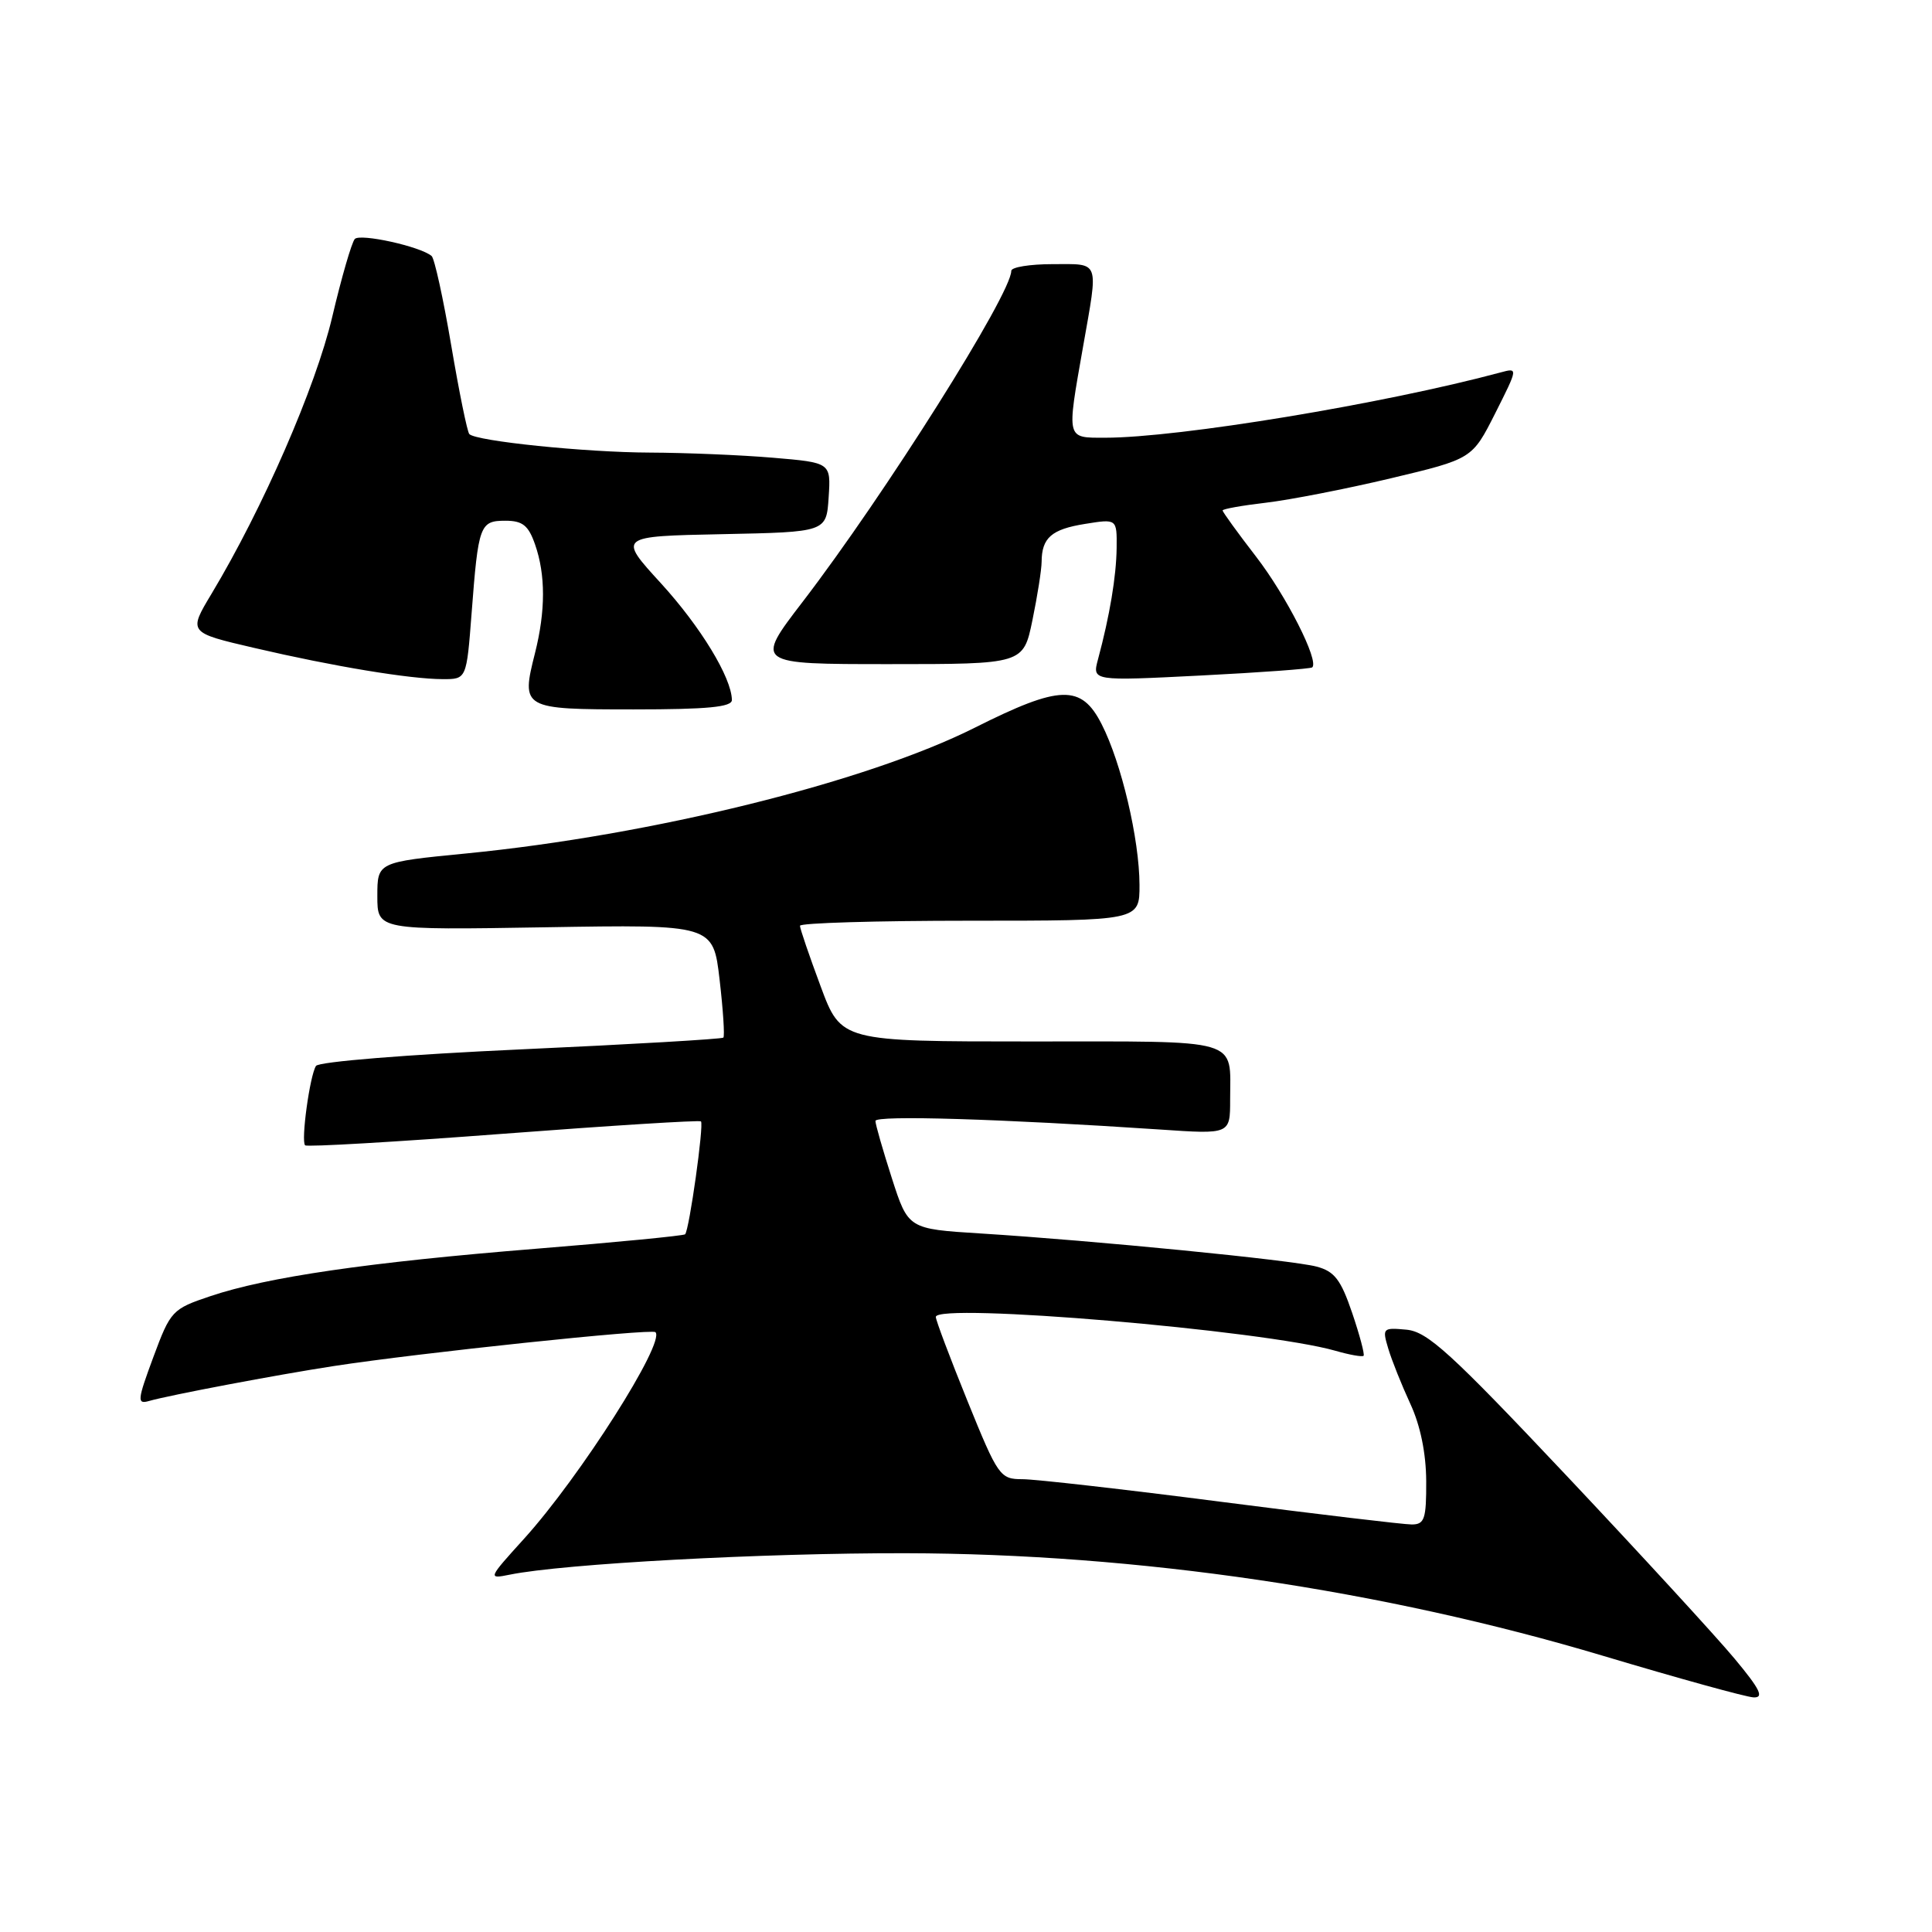 <?xml version="1.0" encoding="UTF-8" standalone="no"?>
<!DOCTYPE svg PUBLIC "-//W3C//DTD SVG 1.1//EN" "http://www.w3.org/Graphics/SVG/1.1/DTD/svg11.dtd" >
<svg xmlns="http://www.w3.org/2000/svg" xmlns:xlink="http://www.w3.org/1999/xlink" version="1.1" viewBox="0 0 256 256">
 <g >
 <path fill="currentColor"
d=" M 229.84 219.78 C 227.45 216.91 217.43 205.99 207.57 195.53 C 192.22 179.25 189.16 176.46 186.37 176.19 C 183.22 175.90 183.14 175.98 183.95 178.69 C 184.41 180.24 185.73 183.53 186.87 186.00 C 188.21 188.88 188.96 192.57 188.98 196.25 C 189.00 201.28 188.76 202.00 187.06 202.00 C 185.99 202.00 174.64 200.65 161.83 199.00 C 149.03 197.35 137.17 196.00 135.48 196.00 C 132.51 196.00 132.25 195.63 128.20 185.65 C 125.89 179.95 124.00 174.94 124.00 174.50 C 124.00 172.58 167.45 176.26 176.97 178.99 C 178.84 179.53 180.51 179.82 180.68 179.65 C 180.85 179.48 180.17 176.92 179.17 173.97 C 177.67 169.56 176.83 168.46 174.45 167.83 C 171.25 166.97 144.96 164.38 129.92 163.44 C 120.34 162.84 120.34 162.84 118.17 156.10 C 116.98 152.39 116.00 148.99 116.00 148.53 C 116.00 147.75 132.65 148.26 153.75 149.67 C 163.00 150.30 163.00 150.30 163.00 145.73 C 163.00 137.46 164.83 138.00 136.62 138.00 C 111.45 138.00 111.45 138.00 108.73 130.67 C 107.23 126.64 106.00 123.04 106.00 122.67 C 106.00 122.30 116.12 122.00 128.50 122.00 C 151.00 122.00 151.00 122.00 150.99 117.25 C 150.97 111.19 148.59 101.08 145.98 95.97 C 143.28 90.66 140.48 90.74 129.15 96.43 C 114.74 103.66 86.35 110.68 61.75 113.09 C 50.00 114.24 50.00 114.24 50.00 118.74 C 50.00 123.24 50.00 123.24 72.25 122.87 C 94.50 122.50 94.50 122.50 95.35 129.81 C 95.82 133.84 96.04 137.29 95.85 137.49 C 95.65 137.68 83.57 138.39 68.99 139.05 C 54.03 139.73 42.23 140.68 41.87 141.24 C 41.05 142.52 39.86 151.20 40.43 151.76 C 40.66 152.00 52.48 151.31 66.68 150.23 C 80.88 149.15 92.67 148.41 92.88 148.59 C 93.30 148.96 91.33 163.00 90.78 163.55 C 90.59 163.74 81.67 164.61 70.97 165.47 C 48.80 167.26 35.41 169.21 27.87 171.75 C 22.81 173.45 22.60 173.68 20.32 179.82 C 18.20 185.54 18.14 186.10 19.74 185.64 C 22.42 184.87 36.67 182.17 44.22 181.01 C 55.51 179.27 86.35 176.02 86.85 176.52 C 88.20 177.86 76.85 195.70 69.46 203.87 C 64.64 209.19 64.62 209.24 67.55 208.65 C 74.68 207.20 101.16 205.77 120.00 205.81 C 150.69 205.87 183.19 210.66 212.50 219.43 C 222.40 222.39 231.33 224.86 232.34 224.91 C 233.78 224.98 233.24 223.86 229.84 219.78 Z  M 96.98 92.75 C 96.93 89.77 92.83 83.04 87.57 77.28 C 81.88 71.06 81.88 71.06 95.69 70.78 C 109.50 70.50 109.50 70.50 109.80 65.90 C 110.10 61.30 110.10 61.30 102.40 60.65 C 98.16 60.29 90.83 59.99 86.10 59.97 C 77.56 59.94 63.13 58.46 62.19 57.52 C 61.92 57.26 60.84 51.96 59.79 45.77 C 58.74 39.57 57.57 34.24 57.19 33.92 C 55.69 32.65 47.71 30.90 47.01 31.67 C 46.60 32.13 45.25 36.77 44.02 42.00 C 41.83 51.29 34.83 67.35 28.04 78.66 C 24.94 83.82 24.94 83.82 33.72 85.86 C 44.22 88.31 54.33 89.98 58.66 89.99 C 61.82 90.00 61.82 90.00 62.49 81.25 C 63.38 69.55 63.58 69.00 66.97 69.00 C 69.25 69.00 70.02 69.62 70.90 72.15 C 72.30 76.16 72.30 80.94 70.89 86.54 C 69.03 93.91 69.18 94.00 83.97 94.00 C 93.74 94.00 96.99 93.69 96.98 92.75 Z  M 173.88 88.43 C 174.81 87.56 170.45 78.96 166.43 73.75 C 163.99 70.59 162.00 67.83 162.00 67.64 C 162.00 67.44 164.59 66.98 167.75 66.61 C 170.91 66.24 178.35 64.79 184.28 63.38 C 195.07 60.81 195.07 60.81 198.12 54.77 C 201.16 48.73 201.16 48.72 198.83 49.35 C 183.36 53.51 156.17 58.00 146.45 58.00 C 141.24 58.00 141.33 58.34 143.50 46.00 C 145.56 34.30 145.82 35.00 139.50 35.00 C 136.47 35.00 134.00 35.40 134.00 35.89 C 134.00 38.96 117.21 65.59 106.35 79.75 C 100.02 88.00 100.02 88.00 117.81 88.00 C 135.60 88.00 135.60 88.00 136.80 82.19 C 137.46 78.99 138.01 75.51 138.02 74.44 C 138.04 71.26 139.33 70.13 143.78 69.42 C 148.00 68.74 148.00 68.74 147.96 72.62 C 147.91 76.40 147.05 81.56 145.49 87.37 C 144.72 90.24 144.72 90.24 159.11 89.51 C 167.03 89.11 173.67 88.62 173.88 88.43 Z "/>
</g>
</svg>